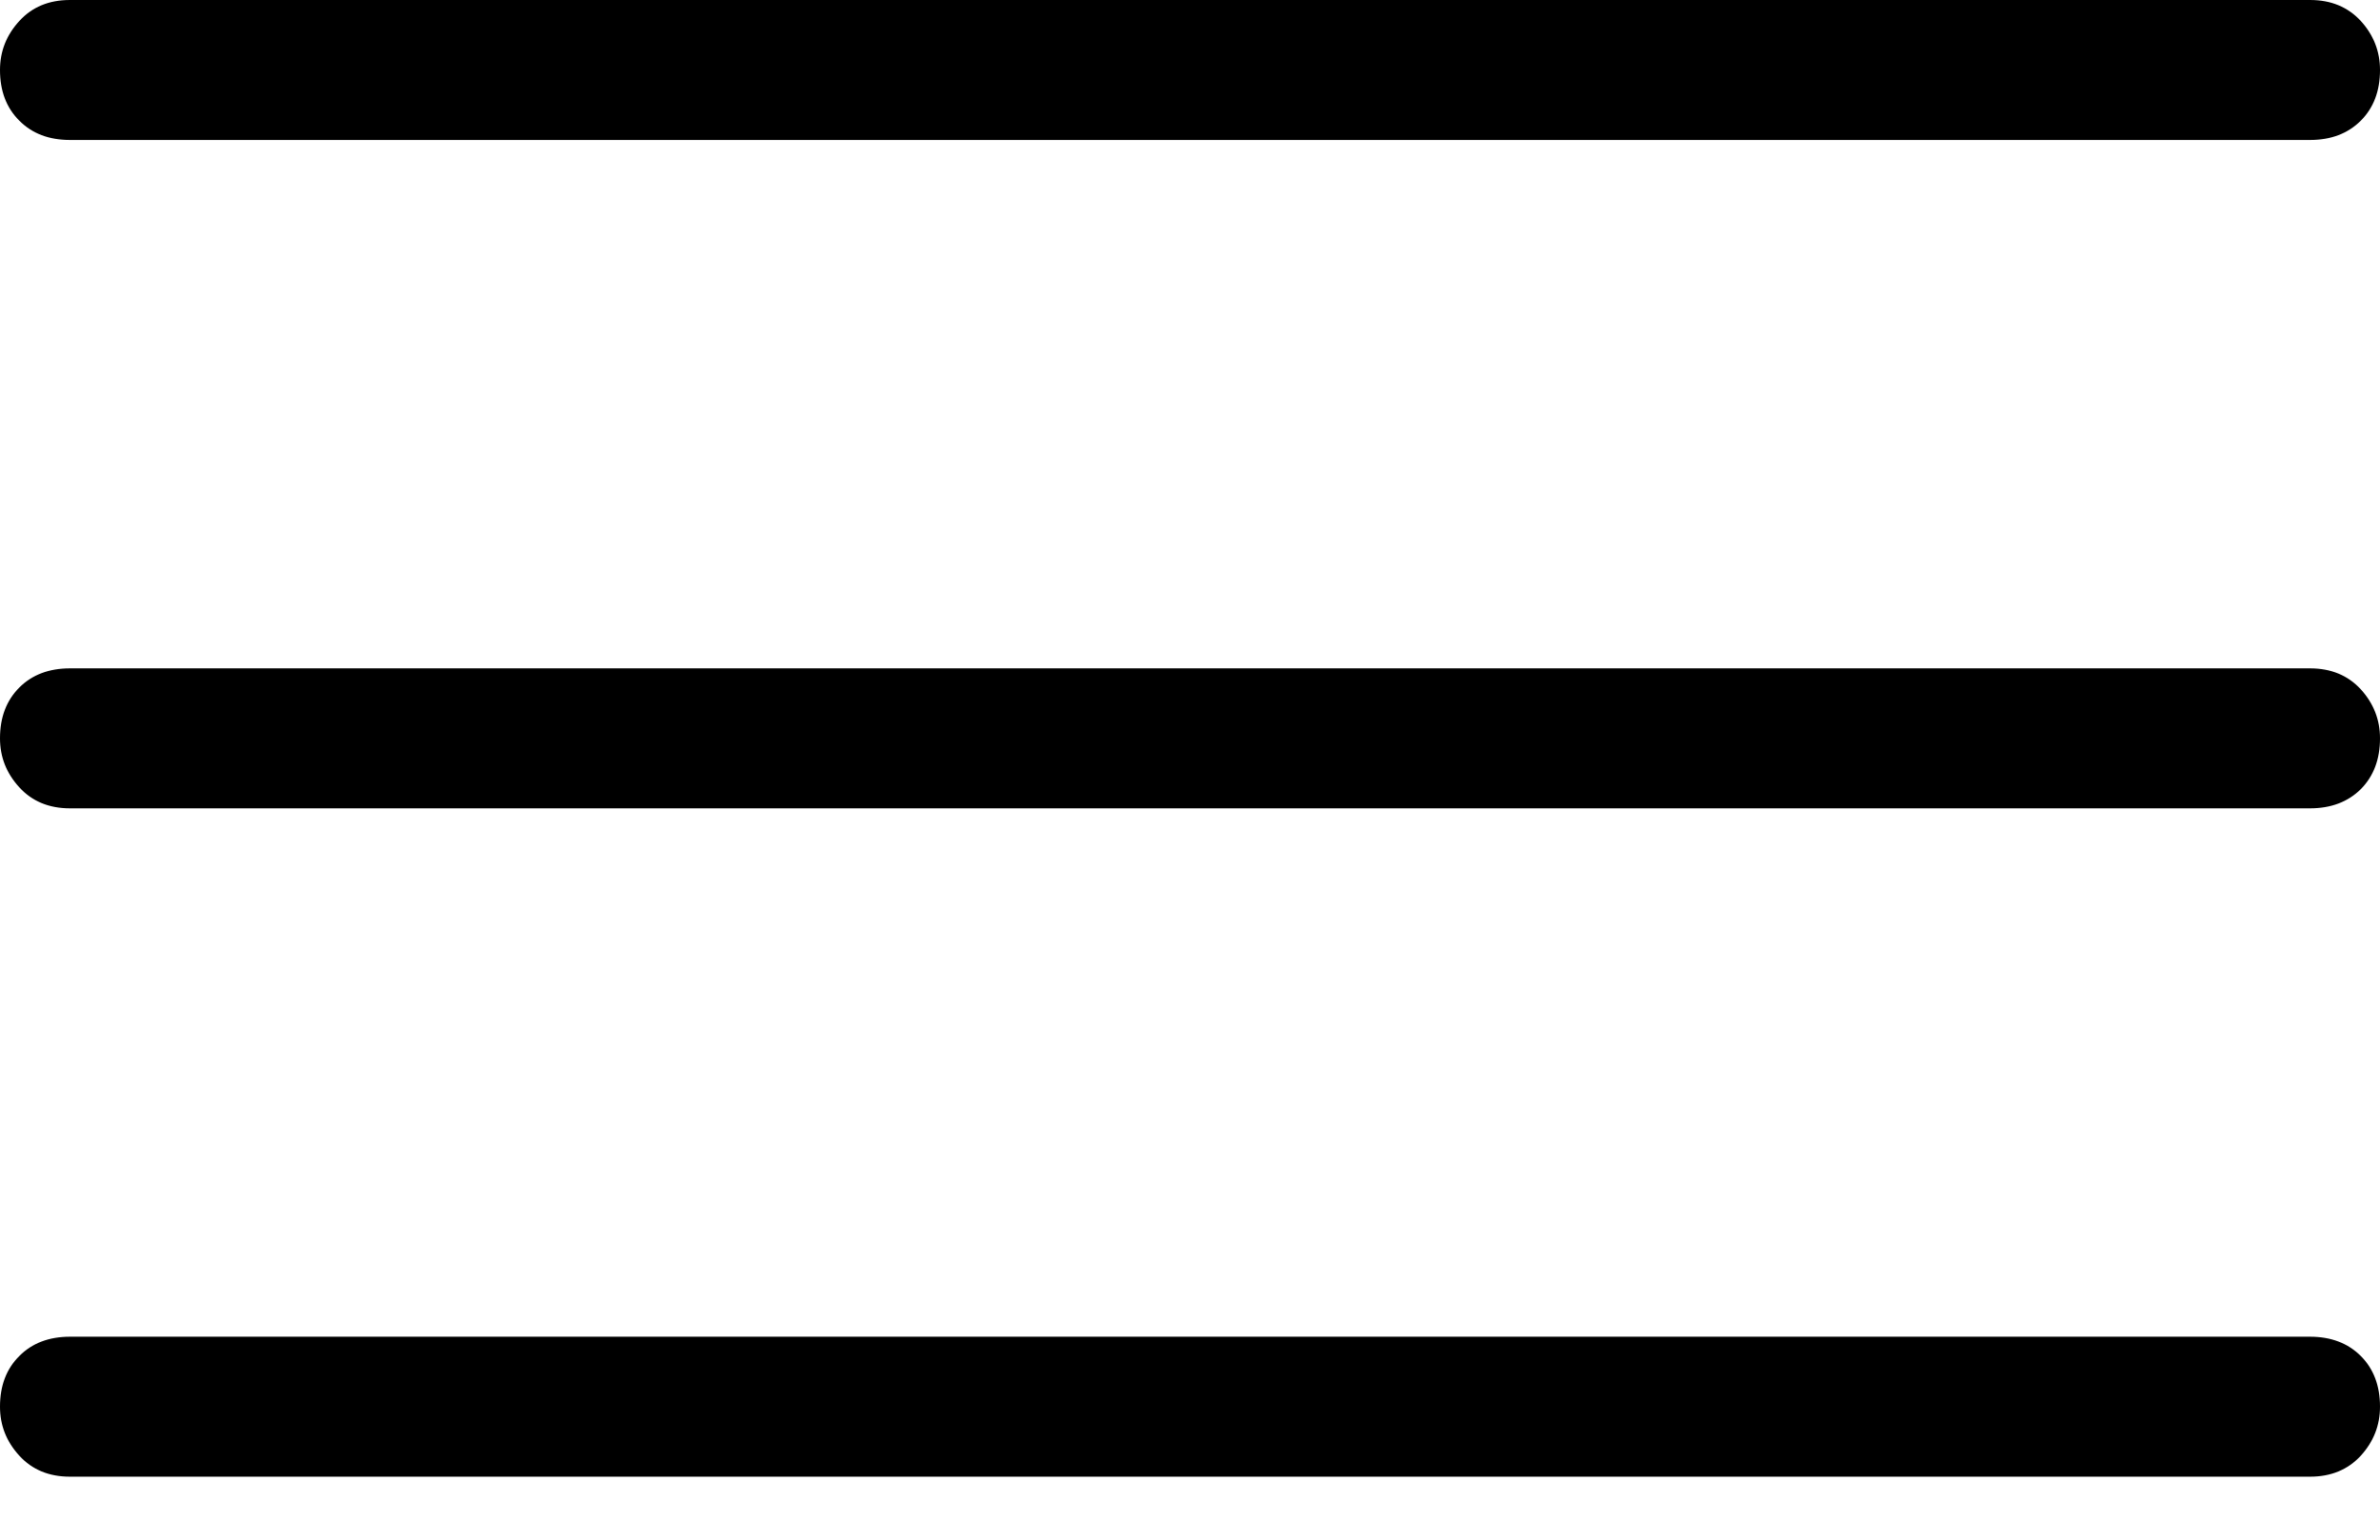 <svg width="17" height="11" viewBox="0 0 17 11" fill="currentColor"
  xmlns="http://www.w3.org/2000/svg">
  <path d="M0.5 10.55C0.35 10.55 0.229 10.5 0.138 10.4C0.046 10.3 0 10.183 0 10.05C0 9.9 0.046 9.779 0.138 9.688C0.229 9.596 0.35 9.55 0.5 9.55H16.5C16.65 9.55 16.771 9.596 16.863 9.688C16.954 9.779 17 9.9 17 10.05C17 10.183 16.954 10.3 16.863 10.4C16.771 10.5 16.65 10.55 16.5 10.55H0.5ZM0.5 5.775C0.35 5.775 0.229 5.725 0.138 5.625C0.046 5.525 0 5.408 0 5.275C0 5.125 0.046 5.004 0.138 4.912C0.229 4.821 0.35 4.775 0.5 4.775H16.5C16.65 4.775 16.771 4.825 16.863 4.925C16.954 5.025 17 5.142 17 5.275C17 5.425 16.954 5.546 16.863 5.638C16.771 5.729 16.65 5.775 16.5 5.775H0.5ZM0.5 1C0.35 1 0.229 0.954 0.138 0.862C0.046 0.771 0 0.65 0 0.5C0 0.367 0.046 0.25 0.138 0.15C0.229 0.05 0.35 0 0.5 0H16.5C16.65 0 16.771 0.05 16.863 0.15C16.954 0.25 17 0.367 17 0.5C17 0.65 16.954 0.771 16.863 0.862C16.771 0.954 16.65 1 16.5 1H0.5Z" fill="currentColor"/>
</svg>

